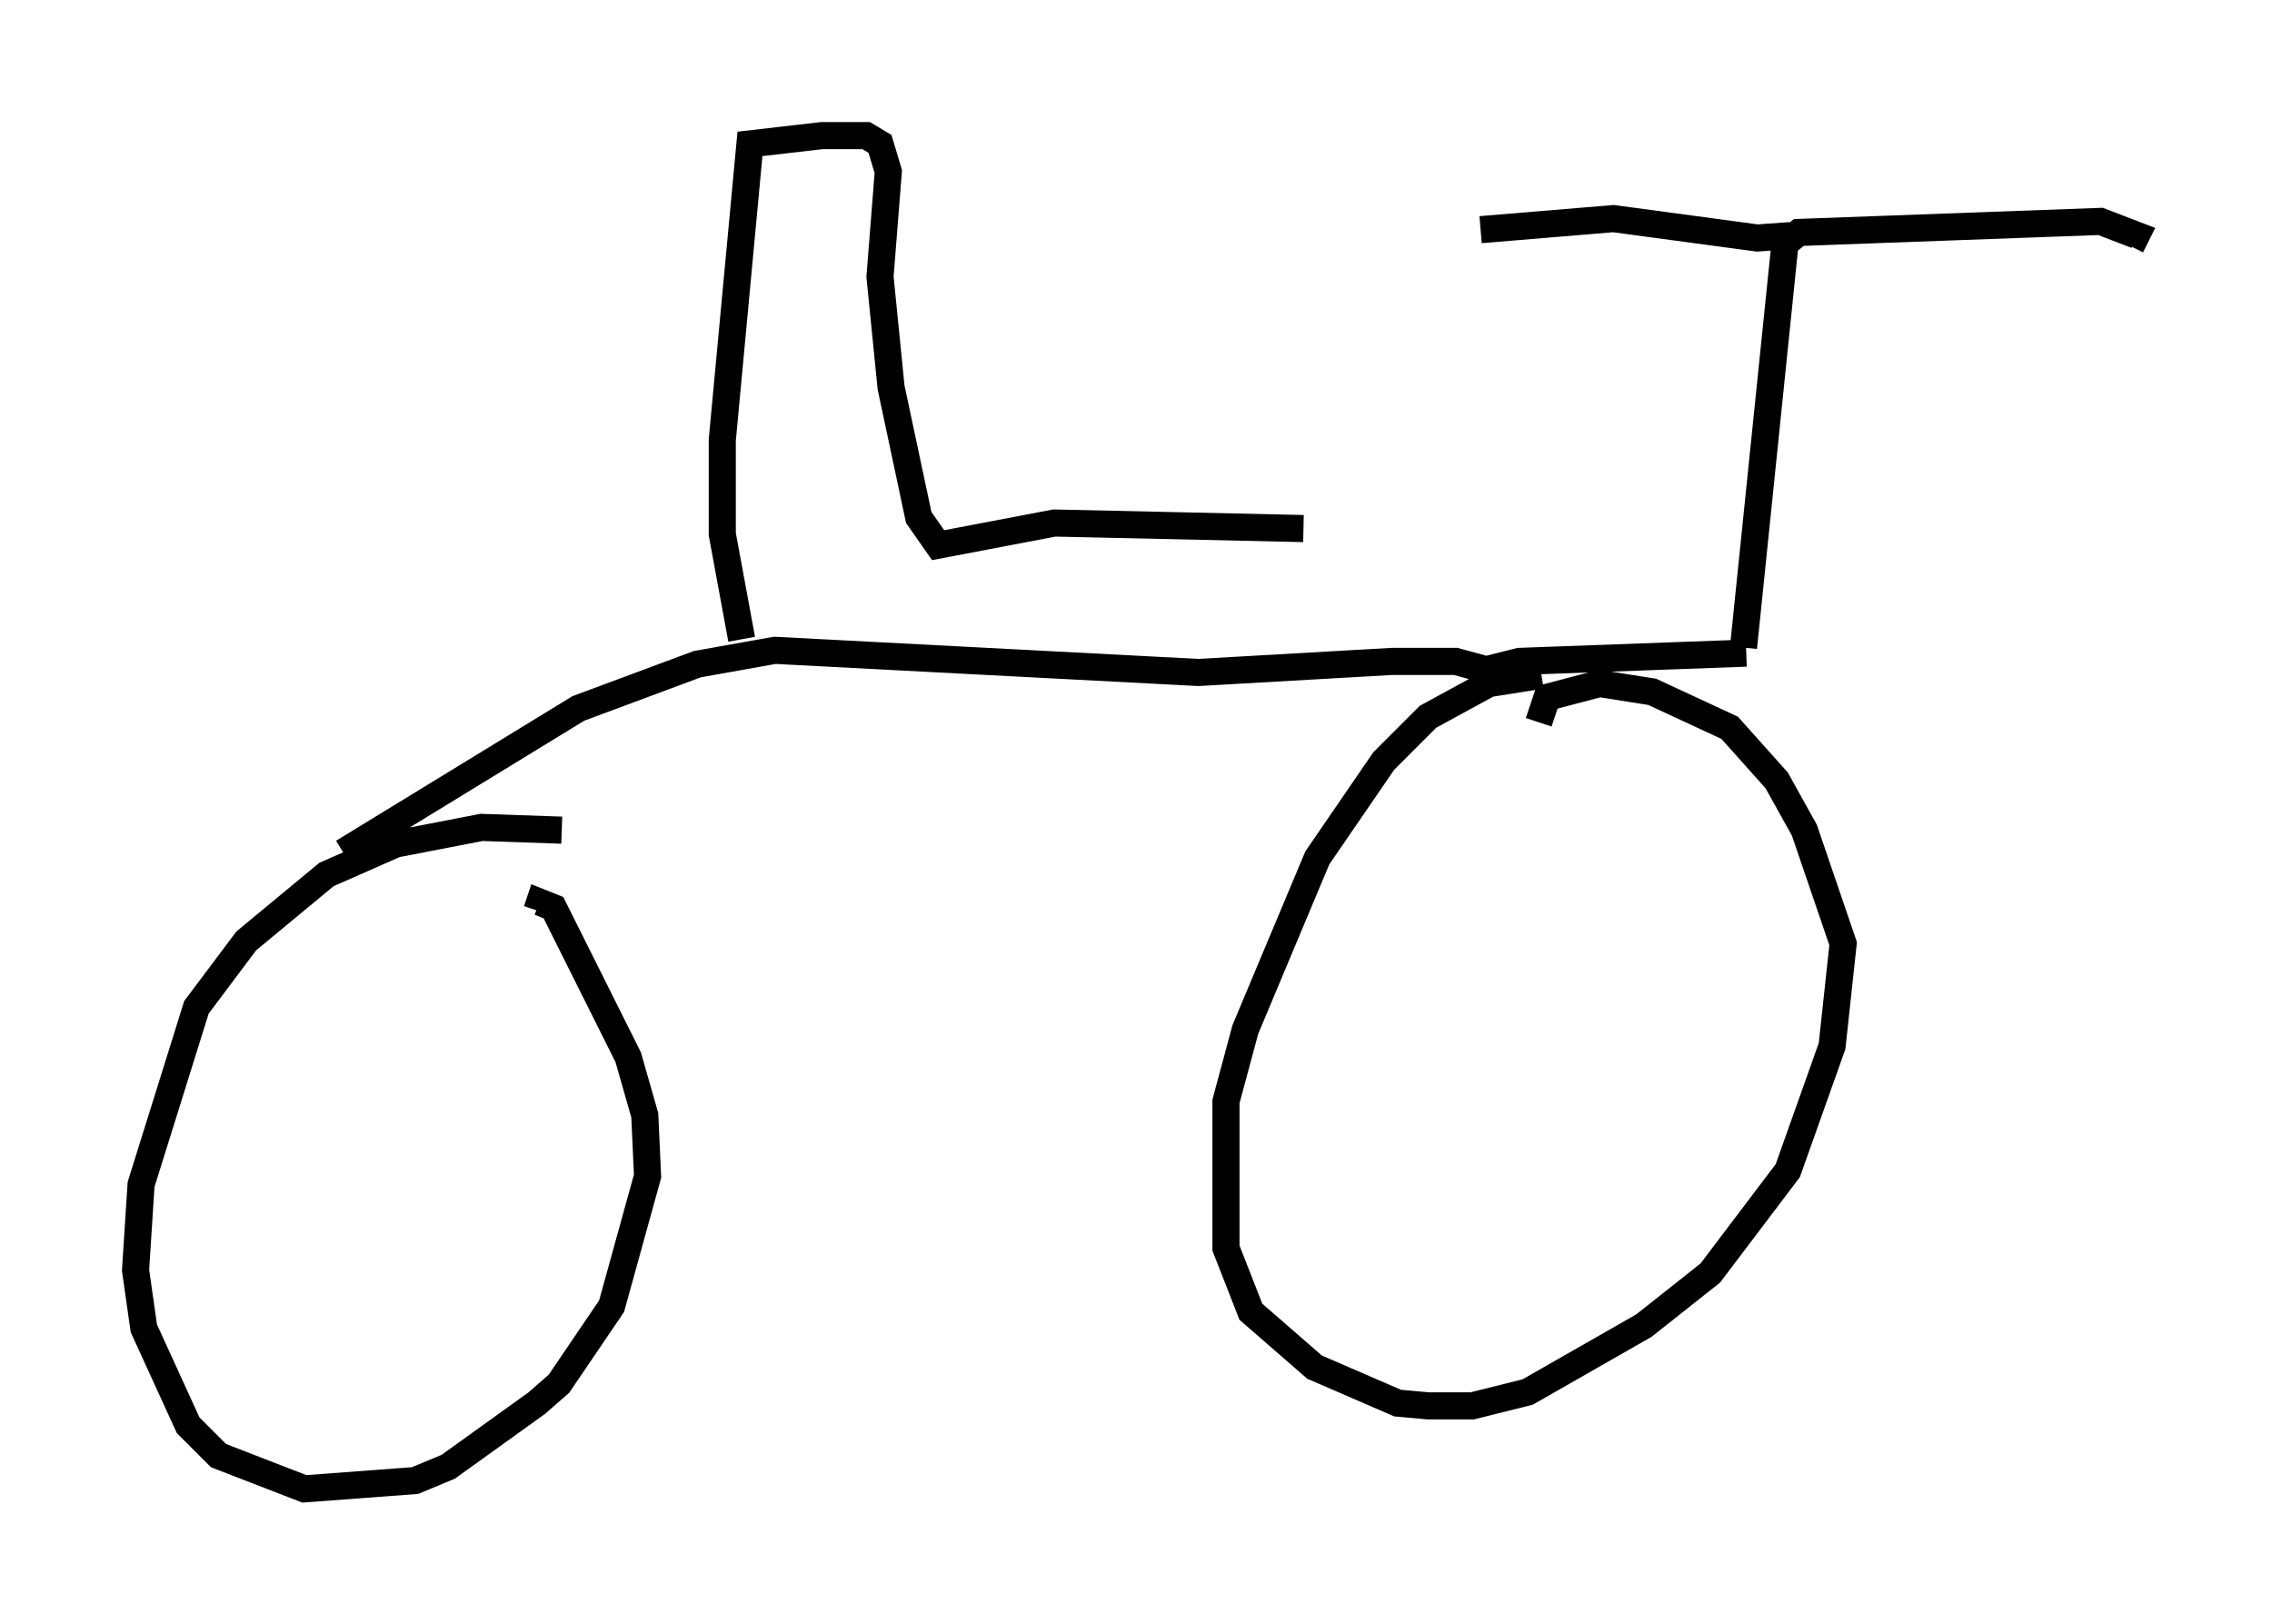 <?xml version="1.0" encoding="utf-8" ?>
<svg baseProfile="full" height="59.919" version="1.1" width="83.807" xmlns="http://www.w3.org/2000/svg" xmlns:ev="http://www.w3.org/2001/xml-events" xmlns:xlink="http://www.w3.org/1999/xlink"><defs /><rect fill="white" height="59.919" width="83.807" x="0" y="0" /><path d="M22.456, 31.542 m-1.735, -0.919 l-2.96, -0.102 -3.165, 0.613 l-2.552, 1.123 -2.96, 2.45 l-1.838, 2.45 -2.042, 6.533 l-0.204, 3.165 0.306, 2.144 l1.633, 3.573 1.123, 1.123 l3.165, 1.225 4.083, -0.306 l1.225, -0.51 3.267, -2.348 l0.817, -0.715 1.94, -2.858 l1.327, -4.798 -0.102, -2.246 l-0.613, -2.144 -2.756, -5.513 l-0.51, -0.204 -0.102, 0.306 m-7.146, -2.144 l8.677, -5.308 4.39, -1.633 l2.858, -0.51 15.619, 0.817 l7.146, -0.408 2.348, 0.0 l1.123, 0.306 1.225, -0.306 l8.371, -0.306 m-7.554, 0.817 l-1.94, 0.306 -2.246, 1.225 l-1.633, 1.633 -2.45, 3.573 l-2.654, 6.329 -0.715, 2.654 l0.0, 5.41 0.919, 2.348 l2.348, 2.042 3.063, 1.327 l1.123, 0.102 1.633, 0.0 l2.042, -0.51 4.288, -2.45 l2.45, -1.94 2.858, -3.777 l1.633, -4.594 0.408, -3.777 l-1.429, -4.185 -1.021, -1.838 l-1.735, -1.94 -2.858, -1.327 l-1.94, -0.306 -1.94, 0.51 l-0.306, 0.919 m7.554, -2.756 l1.531, -14.904 0.51, -0.408 l11.127, -0.408 1.327, 0.51 l-0.204, 0.408 m-12.352, -0.408 l-1.429, 0.102 -5.308, -0.715 l-4.9, 0.408 m-27.257, 15.109 l-0.715, -3.879 0.0, -3.471 l1.021, -10.923 2.654, -0.306 l1.633, 0.0 0.51, 0.306 l0.306, 1.021 -0.306, 3.879 l0.408, 4.083 1.021, 4.798 l0.715, 1.021 4.288, -0.817 l9.188, 0.204 " fill="none" stroke="black" stroke-width="1" /></svg>